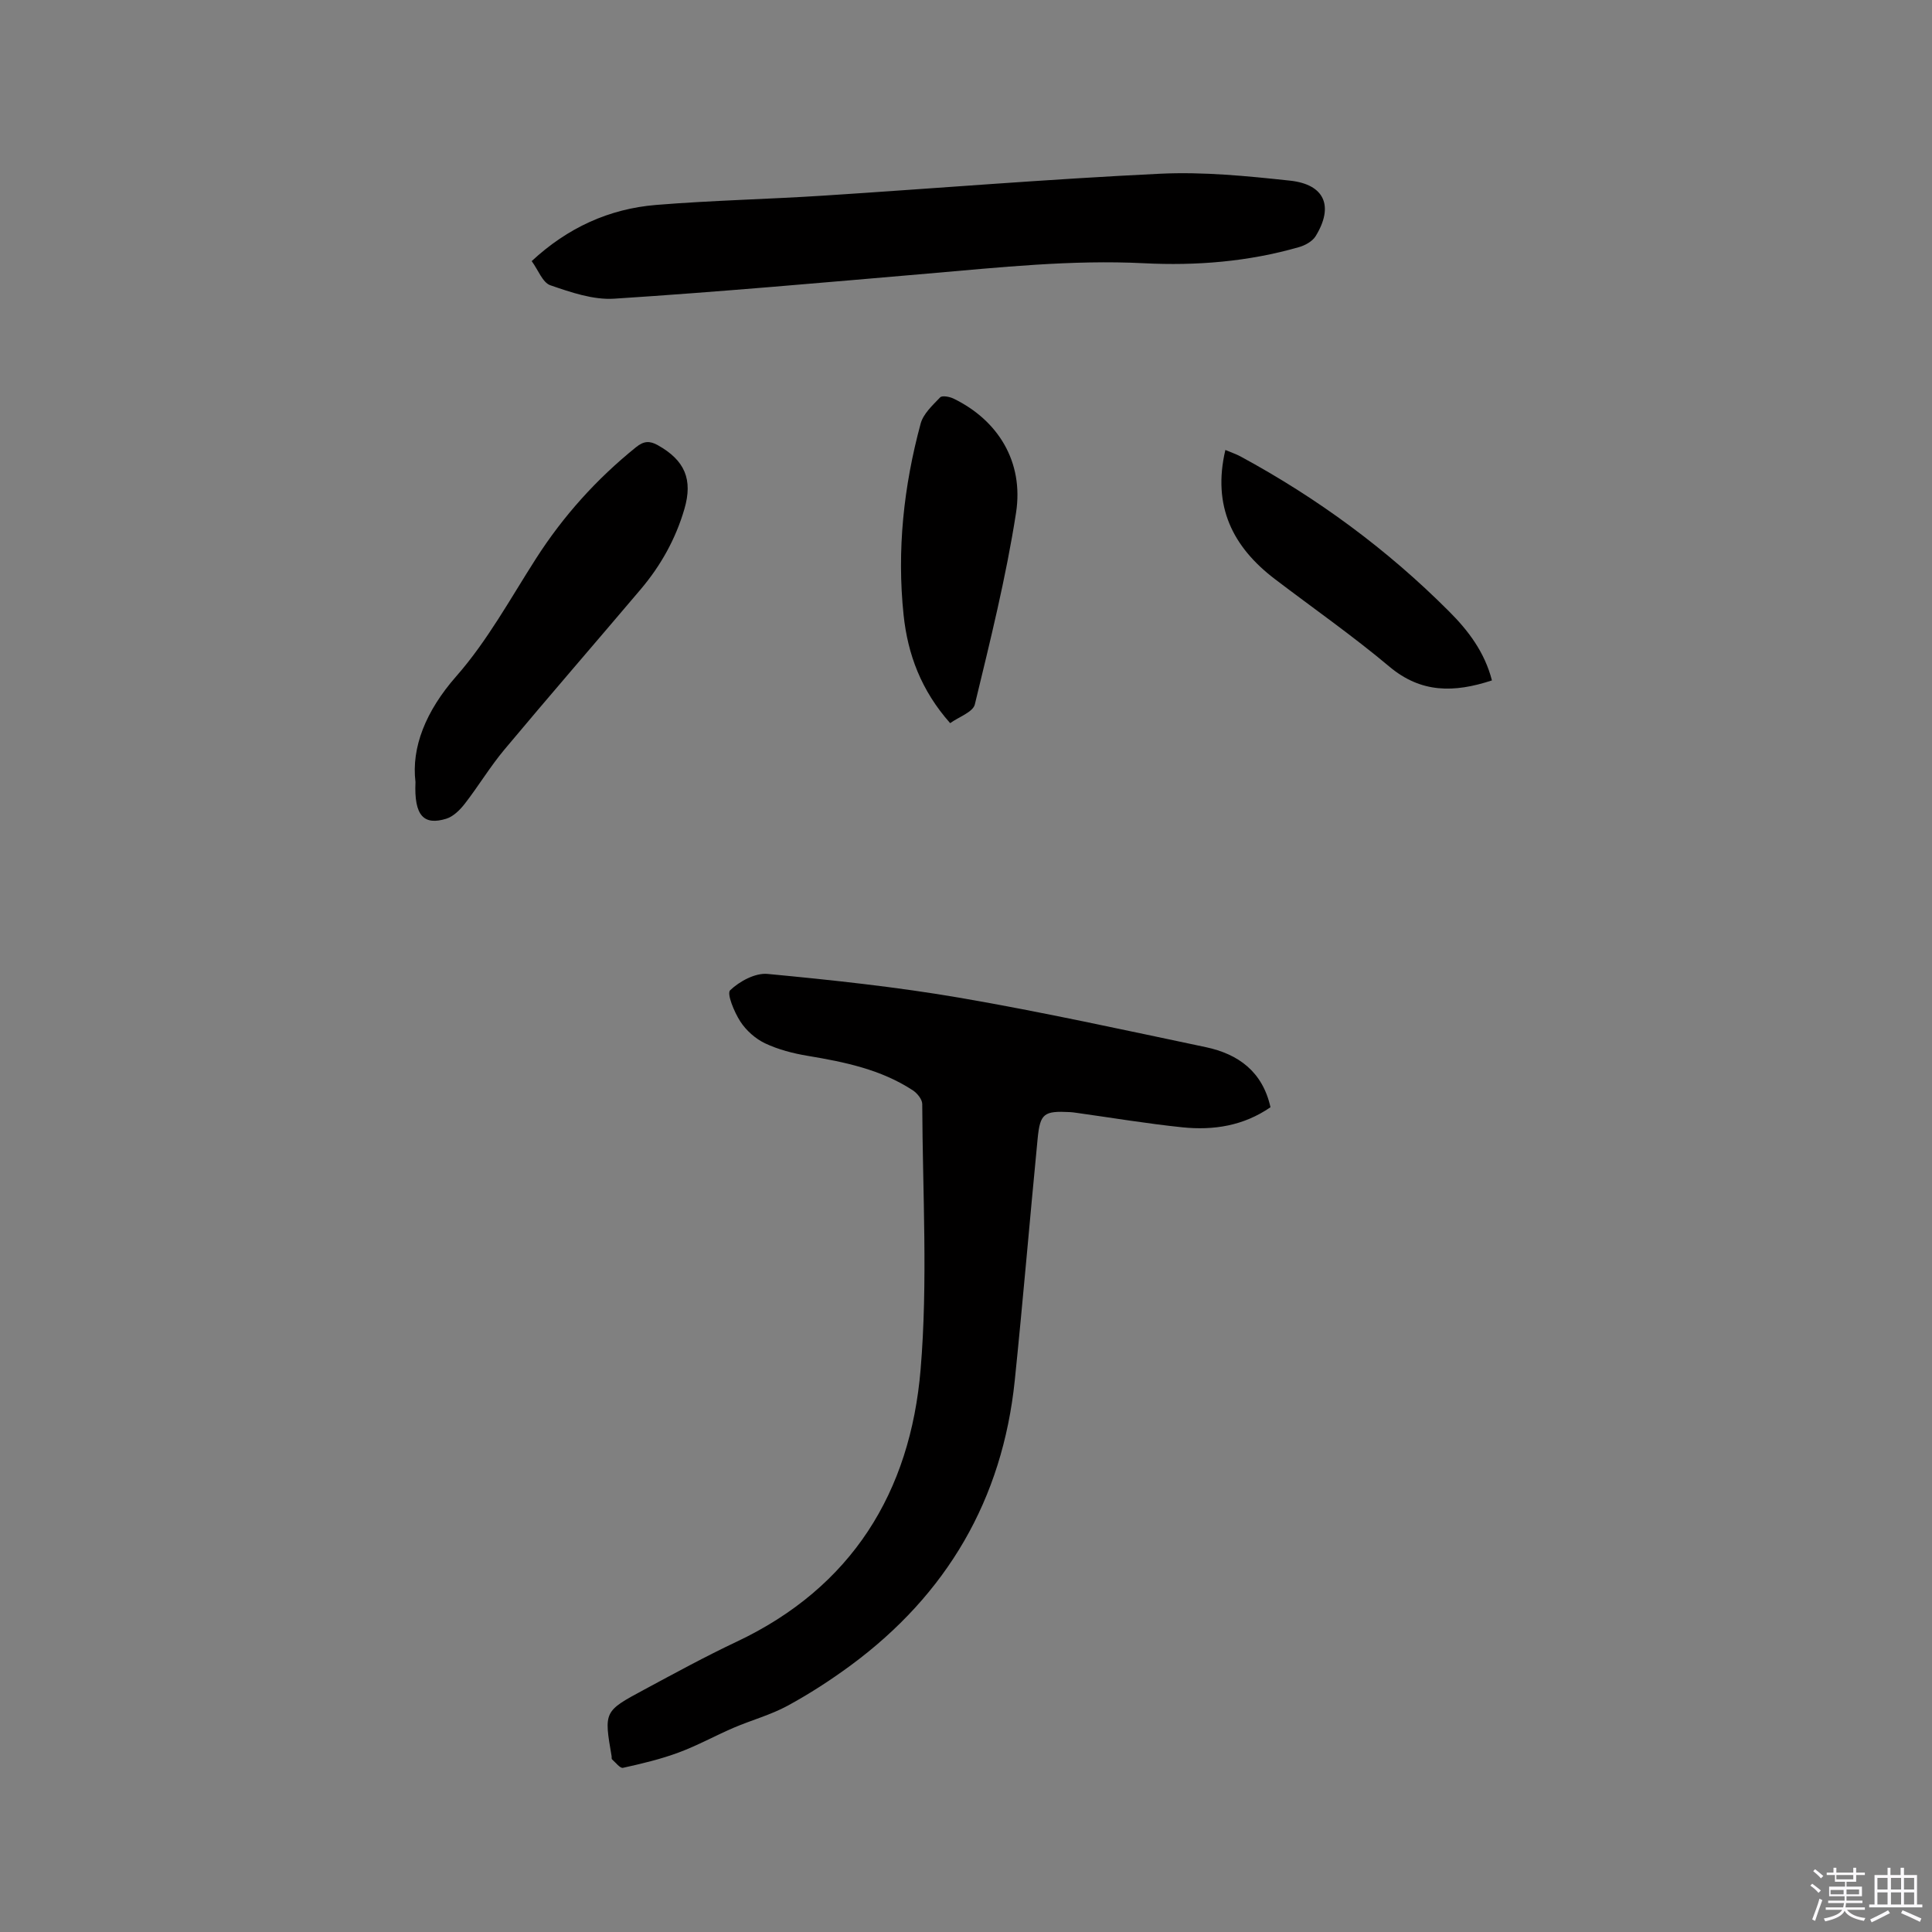 <svg enable-background="new 0 0 400 400" viewBox="0 0 400 400" xmlns="http://www.w3.org/2000/svg"><rect x="0" y="0" width="400" height="400" fill="#808080" stroke="none"/><path d="m374.8 390.4.4-.4c.7.5 1.3 1 1.8 1.4l-.5.5c-.5-.6-1.1-1.1-1.7-1.5zm1 7.3-.6-.3c.5-1.4 1.1-2.8 1.5-4.3.2.1.4.2.6.3-.5 1.3-1 2.8-1.5 4.3zm-.4-10.3.4-.4c.4.3 1 .8 1.7 1.4l-.5.5c-.4-.5-1-1-1.6-1.5zm2.5.3h1.7v-1h.6v1h3.5v-1h.6v1h1.8v.5h-1.8v1.4h-2v1h3.2v2h-3.2v.9h3.3v.5h-3.4c0 .3-.1.6-.1.9h4v.5h-3.7c.7.9 1.9 1.5 3.8 1.7-.1.2-.2.4-.3.6-2.1-.4-3.5-1.1-4-2.1-.4 1-1.8 1.7-4 2.2-.1-.2-.2-.4-.3-.6 2.1-.4 3.4-1 3.8-1.8h-3.4v-.5h3.6c.1-.3.1-.6.2-.9h-3.3v-.5h3.4c0-.3 0-.6 0-.9h-3.2v-2h3.3v-1h-2.1v-1.4h-1.7v-.5zm1.1 3.5v1h2.7c0-.3 0-.4 0-.4 0-.1 0-.2 0-.2 0-.1 0-.2 0-.3h-2.7zm1.2-3v.9h3.5v-.9zm4.7 3h-2.6v.6.4h2.6z" fill="#fbfafc"/><path d="m393.6 386.7h.6v1.5h2.7v6.1h1.1v.6h-11v-.6h1.1v-6.1h2.7v-1.5h.6v1.5h2.1v-1.5zm-2.7 8.8.4.6c-1.2.6-2.5 1.3-3.8 1.9-.1-.2-.2-.4-.3-.6 1.2-.6 2.5-1.2 3.7-1.9zm-2.2-6.7v2.4h2.1v-2.4zm0 3v2.5h2.1v-2.5zm2.8-3v2.4h2.1v-2.4zm0 3v2.5h2.1v-2.5zm6 6.1c-1.4-.7-2.7-1.3-3.9-1.8l.3-.6c1.5.6 2.7 1.2 3.9 1.7zm-1.2-9.1h-2.1v2.4h2.1zm-2.1 3v2.5h2.1v-2.5z" fill="#fbfafc"/><g fill="#010000"><path d="m263.04 229.24c-5.57 3.85-11.79 4.82-18.22 4.16-7.36-.76-14.68-1.99-22.01-3.01-.42-.06-.84-.12-1.26-.14-5.42-.28-6.21.26-6.72 5.51-1.62 16.67-3.02 33.36-4.73 50.01-2.54 24.68-14.05 44.32-33.96 59.02-4.17 3.07-8.56 5.91-13.1 8.38-3.49 1.89-7.42 2.95-11.09 4.52-3.85 1.65-7.54 3.71-11.47 5.16-3.72 1.38-7.62 2.3-11.5 3.16-.6.13-1.53-1.11-2.27-1.76-.12-.1-.05-.41-.08-.62-1.59-9.27-1.62-9.32 6.67-13.77 6.34-3.41 12.67-6.87 19.17-9.94 23.9-11.27 36-31 38.13-56.37 1.53-18.2.41-36.64.34-54.97 0-.96-1.03-2.23-1.92-2.82-6.62-4.35-14.18-5.89-21.85-7.17-2.99-.5-6.04-1.29-8.77-2.58-2-.95-3.92-2.66-5.13-4.53-1.25-1.93-2.84-5.76-2.1-6.46 1.95-1.86 5.2-3.62 7.74-3.38 13.37 1.27 26.76 2.69 39.99 4.97 16.99 2.93 33.86 6.64 50.74 10.19 6.75 1.43 11.76 5.07 13.4 12.44z"/><path d="m110.08 54.06c7.42-6.89 15.99-10.83 25.75-11.63 11.5-.94 23.05-1.18 34.57-1.92 23.26-1.5 46.5-3.42 69.77-4.54 8.93-.43 17.99.47 26.92 1.43 7.2.78 9.09 5.32 5.3 11.49-.66 1.07-2.16 1.91-3.44 2.27-10.49 3.02-21.26 3.89-32.11 3.34-14.99-.75-29.84.86-44.73 2.14-21.64 1.86-43.28 3.8-64.95 5.2-4.35.28-8.97-1.32-13.22-2.78-1.6-.55-2.51-3.17-3.86-5z"/><path d="m86.02 161.91c-.87-7.14 2.1-14.67 8.44-21.89 6.44-7.32 11.22-16.12 16.53-24.4 5.66-8.83 12.55-16.47 20.7-23.04 1.59-1.28 2.8-1.36 4.5-.41 5.6 3.14 7.3 7.09 5.5 13.24-1.81 6.19-4.89 11.7-9.04 16.6-9.38 11.07-18.89 22.03-28.2 33.16-2.98 3.56-5.39 7.59-8.24 11.26-.99 1.27-2.36 2.63-3.82 3.08-4.58 1.4-6.69-.5-6.37-7.6z"/><path d="m196.72 149.72c-6.01-6.78-8.78-14.24-9.64-22.39-1.41-13.42.02-26.66 3.53-39.63.55-2.04 2.48-3.8 4.04-5.43.41-.43 1.95-.14 2.76.25 9.18 4.45 14.59 13.06 12.95 23.65-2.07 13.35-5.35 26.52-8.53 39.67-.38 1.59-3.31 2.58-5.11 3.88z"/><path d="m308.89 140.87c-7.87 2.59-14.69 2.64-21.23-2.85-7.61-6.39-15.79-12.1-23.71-18.13-8.75-6.66-12.98-15.12-10.25-26.73 1.14.49 2.19.83 3.15 1.35 15.92 8.62 30.37 19.25 43.16 32.07 3.96 3.95 7.36 8.41 8.88 14.29z"/></g></svg>